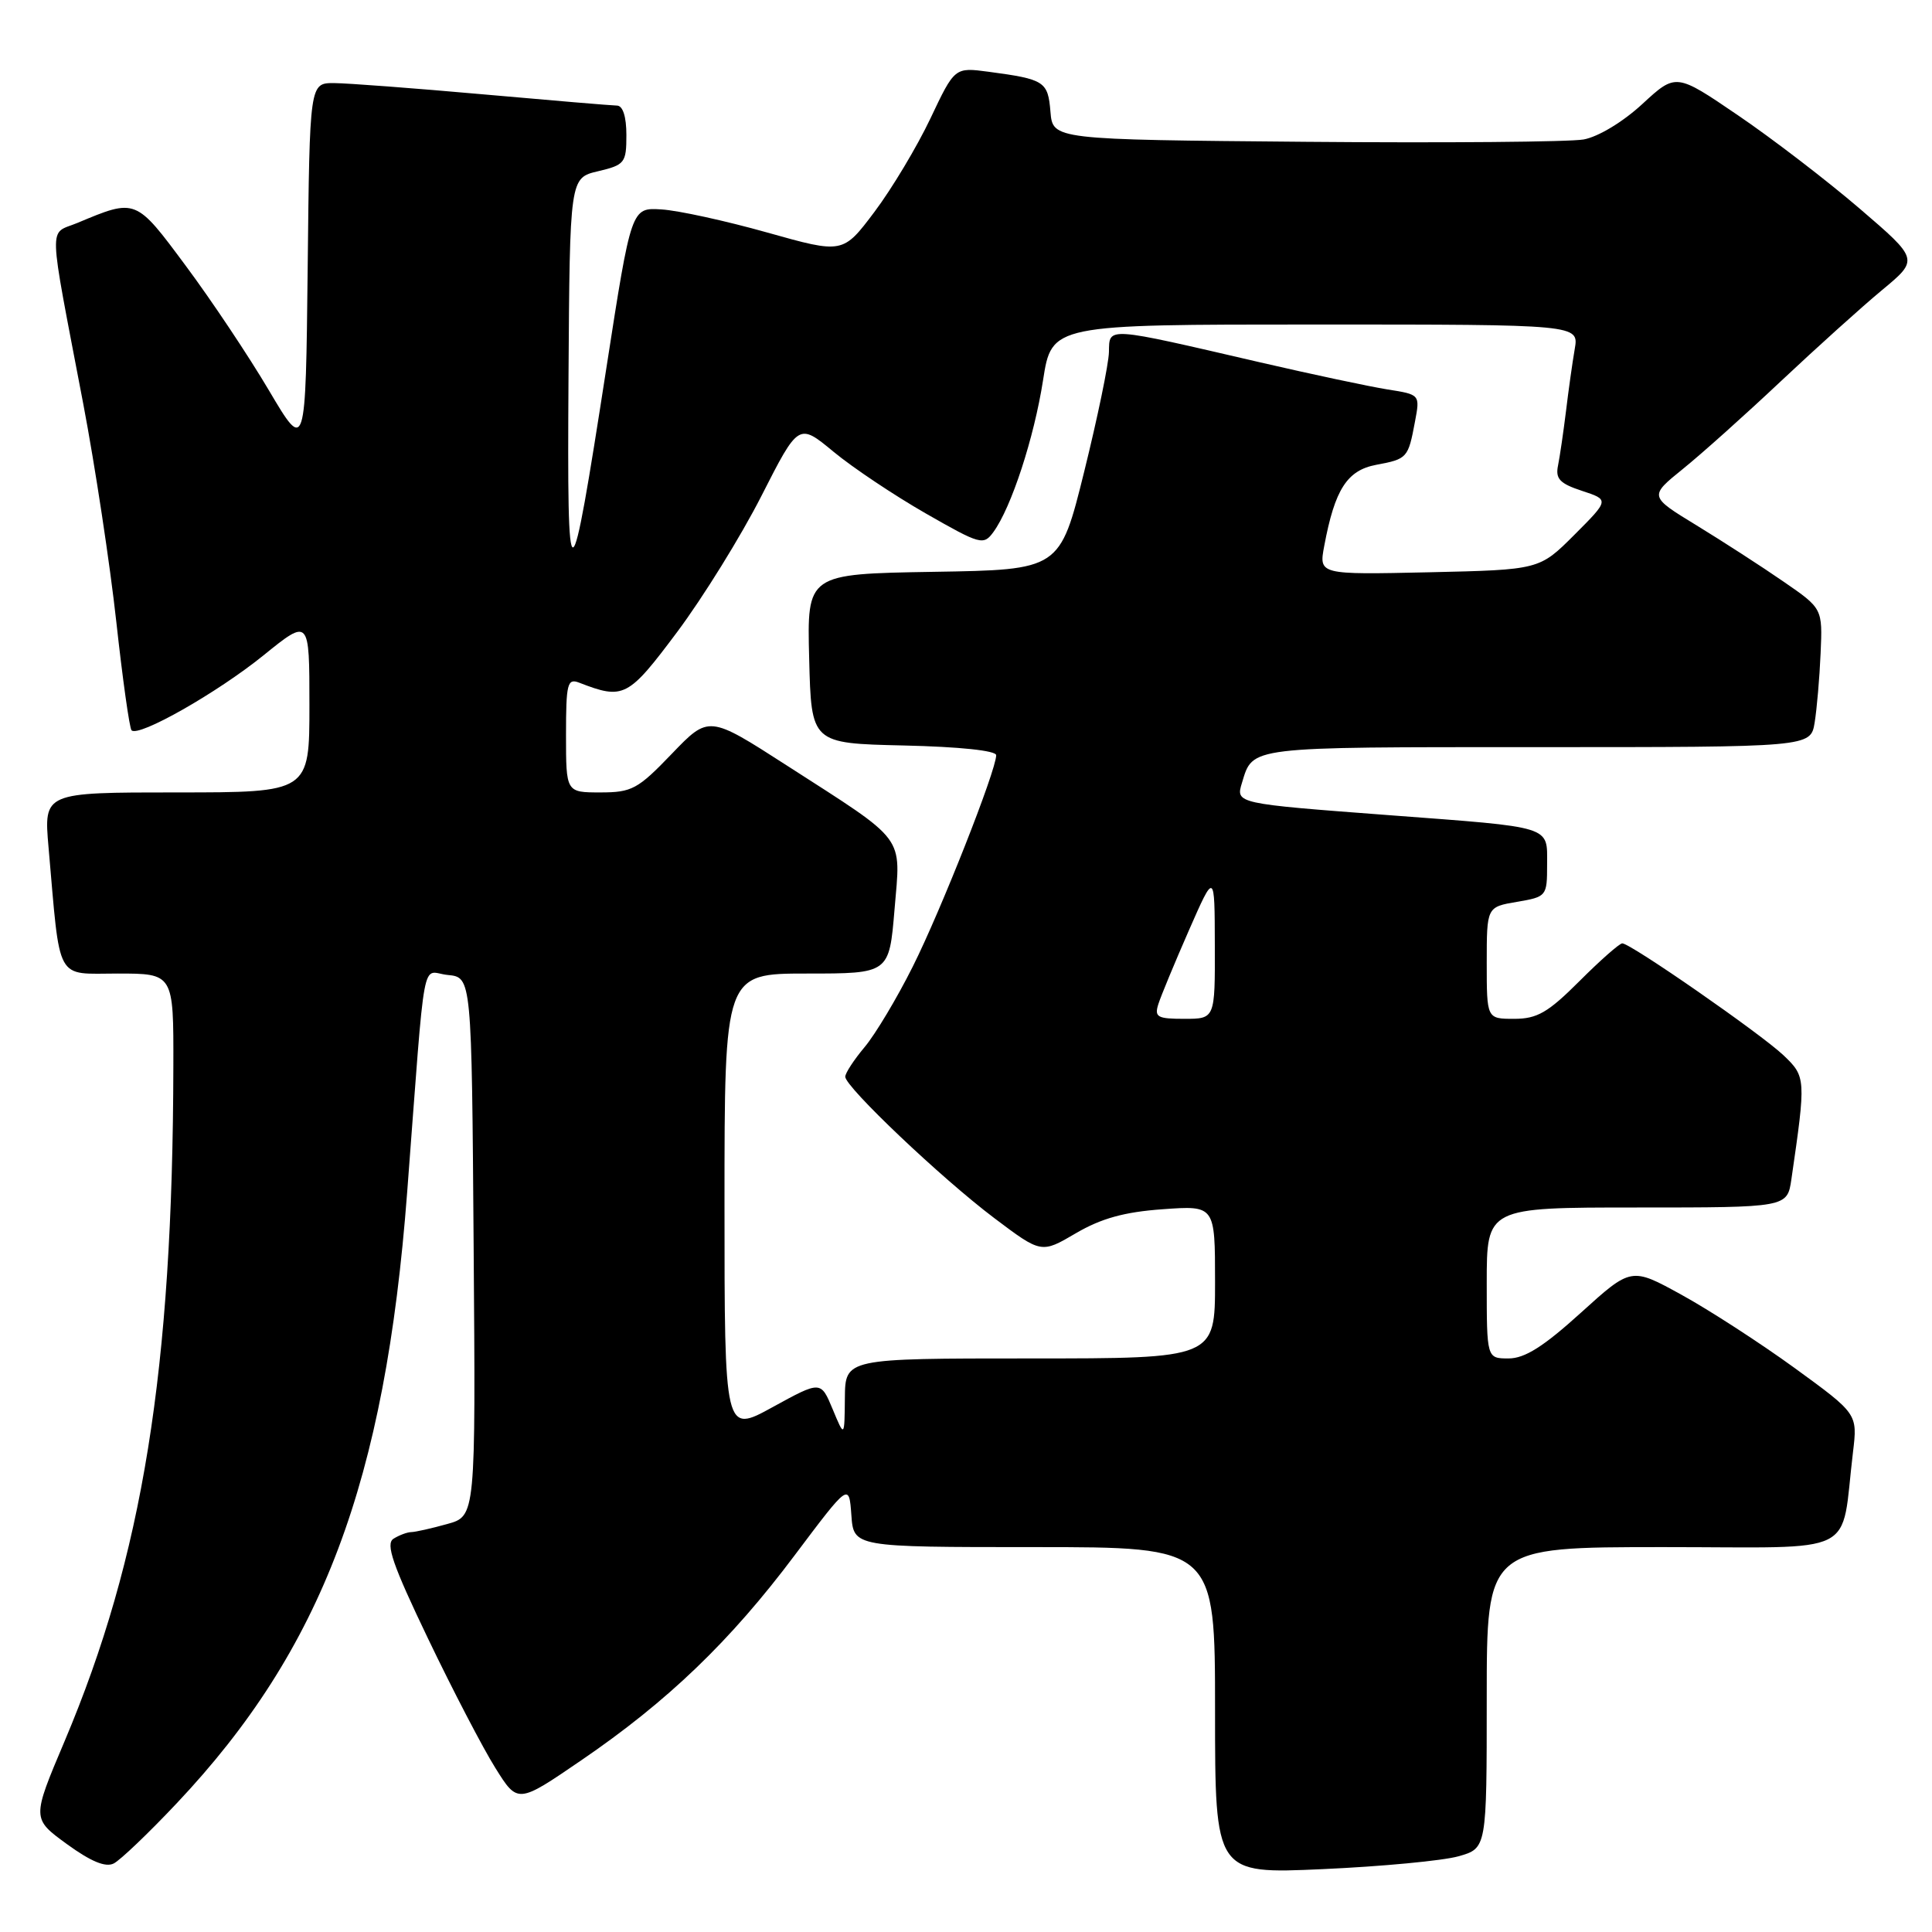 <?xml version="1.0" encoding="UTF-8" standalone="no"?>
<!DOCTYPE svg PUBLIC "-//W3C//DTD SVG 1.1//EN" "http://www.w3.org/Graphics/SVG/1.1/DTD/svg11.dtd" >
<svg xmlns="http://www.w3.org/2000/svg" xmlns:xlink="http://www.w3.org/1999/xlink" version="1.1" viewBox="0 0 256 256">
 <g >
 <path fill="currentColor"
d=" M 23.43 238.93 C 42.69 218.51 51.03 196.40 53.95 158.00 C 56.46 125.08 55.76 128.85 59.34 129.19 C 62.50 129.50 62.50 129.50 62.76 165.20 C 63.03 200.90 63.03 200.90 59.26 201.94 C 57.19 202.52 55.05 203.00 54.50 203.01 C 53.95 203.02 52.89 203.42 52.14 203.89 C 51.07 204.57 52.02 207.33 56.72 217.13 C 59.98 223.93 63.99 231.64 65.63 234.25 C 68.60 239.01 68.60 239.01 77.02 233.25 C 88.47 225.43 96.75 217.48 105.30 206.08 C 112.50 196.50 112.50 196.50 112.81 200.75 C 113.11 205.00 113.11 205.00 137.06 205.00 C 161.00 205.00 161.00 205.00 161.00 226.66 C 161.00 248.31 161.00 248.31 175.25 247.67 C 183.09 247.32 191.19 246.55 193.25 245.97 C 197.00 244.91 197.00 244.91 197.00 224.95 C 197.00 205.00 197.00 205.00 220.41 205.00 C 246.72 205.00 243.84 206.45 245.53 192.42 C 246.14 187.34 246.14 187.34 237.80 181.27 C 233.21 177.94 226.46 173.57 222.80 171.56 C 216.15 167.90 216.15 167.90 209.47 173.95 C 204.54 178.42 202.04 180.00 199.90 180.00 C 197.00 180.00 197.00 180.00 197.00 170.00 C 197.00 160.00 197.00 160.00 216.91 160.00 C 236.82 160.00 236.82 160.00 237.37 156.25 C 239.31 142.91 239.30 142.66 236.31 139.82 C 233.29 136.96 216.06 125.00 214.96 125.00 C 214.59 125.00 212.04 127.25 209.29 130.00 C 205.12 134.17 203.68 135.00 200.64 135.00 C 197.00 135.00 197.00 135.00 197.00 127.59 C 197.00 120.18 197.00 120.18 201.00 119.50 C 204.94 118.83 205.00 118.76 205.00 114.54 C 205.00 109.37 205.92 109.66 184.00 108.01 C 163.74 106.48 163.72 106.48 164.57 103.72 C 166.04 98.89 165.15 99.00 203.58 99.00 C 239.91 99.00 239.91 99.00 240.45 95.75 C 240.74 93.96 241.10 89.83 241.24 86.57 C 241.50 80.63 241.50 80.63 236.33 77.07 C 233.48 75.10 228.31 71.76 224.83 69.63 C 218.50 65.77 218.50 65.77 223.00 62.13 C 225.47 60.14 231.32 54.90 236.00 50.49 C 240.68 46.09 246.70 40.66 249.39 38.43 C 254.27 34.38 254.27 34.38 246.39 27.62 C 242.05 23.90 234.80 18.34 230.28 15.27 C 222.07 9.68 222.07 9.68 217.62 13.78 C 215.06 16.15 211.77 18.13 209.84 18.48 C 208.00 18.81 191.43 18.95 173.00 18.79 C 139.50 18.50 139.50 18.50 139.19 14.80 C 138.86 10.79 138.42 10.50 131.00 9.51 C 126.50 8.91 126.50 8.91 123.28 15.71 C 121.51 19.44 118.18 25.00 115.88 28.06 C 111.69 33.63 111.69 33.63 101.66 30.81 C 96.15 29.26 89.84 27.88 87.64 27.75 C 83.65 27.50 83.65 27.50 80.35 48.75 C 75.47 80.21 75.14 80.29 75.33 50.04 C 75.50 23.57 75.50 23.57 79.25 22.69 C 82.79 21.85 83.00 21.58 83.00 17.90 C 83.00 15.45 82.53 14.00 81.75 13.99 C 81.06 13.98 73.08 13.31 64.00 12.50 C 54.92 11.69 46.05 11.02 44.27 11.01 C 41.03 11.00 41.03 11.00 40.77 35.47 C 40.50 59.95 40.50 59.95 35.63 51.72 C 32.96 47.20 28.01 39.78 24.63 35.24 C 17.96 26.25 18.04 26.28 10.25 29.54 C 6.39 31.15 6.31 28.73 11.03 53.50 C 12.60 61.75 14.57 74.75 15.41 82.38 C 16.25 90.02 17.16 96.49 17.43 96.77 C 18.37 97.71 28.79 91.79 34.91 86.84 C 41.00 81.91 41.00 81.91 41.00 93.45 C 41.00 105.00 41.00 105.00 23.40 105.00 C 5.80 105.00 5.80 105.00 6.43 112.25 C 8.02 130.40 7.26 129.00 15.59 129.00 C 23.00 129.00 23.00 129.00 22.97 141.25 C 22.89 181.56 18.91 206.24 8.55 230.74 C 4.22 240.97 4.22 240.97 8.86 244.35 C 12.04 246.66 13.99 247.47 15.07 246.92 C 15.94 246.48 19.70 242.89 23.43 238.93 Z  M 96.00 159.48 C 96.00 129.00 96.00 129.00 106.91 129.00 C 117.82 129.00 117.82 129.00 118.53 120.51 C 119.36 110.51 120.29 111.75 104.21 101.40 C 93.92 94.78 93.92 94.78 89.01 99.89 C 84.52 104.57 83.73 105.00 79.56 105.00 C 75.00 105.00 75.00 105.00 75.00 97.39 C 75.00 90.56 75.18 89.85 76.75 90.46 C 82.64 92.74 83.22 92.44 89.73 83.74 C 93.15 79.16 98.18 71.05 100.89 65.72 C 105.82 56.03 105.82 56.03 110.46 59.87 C 113.01 61.98 118.51 65.65 122.68 68.04 C 129.92 72.18 130.32 72.29 131.63 70.50 C 134.01 67.24 137.02 58.02 138.21 50.38 C 139.36 43.00 139.36 43.00 174.29 43.00 C 209.22 43.00 209.22 43.00 208.66 46.25 C 208.35 48.04 207.83 51.75 207.50 54.50 C 207.16 57.25 206.69 60.48 206.45 61.67 C 206.08 63.44 206.67 64.07 209.62 65.04 C 213.24 66.23 213.24 66.23 208.61 70.87 C 203.98 75.50 203.98 75.50 189.36 75.83 C 174.75 76.15 174.75 76.15 175.47 72.33 C 176.87 64.85 178.49 62.32 182.36 61.59 C 186.48 60.82 186.59 60.69 187.49 55.88 C 188.17 52.28 188.17 52.28 183.83 51.60 C 181.45 51.22 173.88 49.61 167.00 48.02 C 146.38 43.24 147.01 43.28 146.94 46.64 C 146.91 48.21 145.43 55.35 143.66 62.50 C 140.44 75.50 140.44 75.50 123.69 75.77 C 106.93 76.05 106.93 76.05 107.22 87.27 C 107.50 98.50 107.50 98.50 119.75 98.78 C 127.17 98.95 132.00 99.46 132.00 100.07 C 132.00 102.08 124.67 120.66 120.94 128.09 C 118.85 132.27 115.98 137.06 114.57 138.74 C 113.16 140.42 112.00 142.19 112.00 142.67 C 112.00 144.03 124.77 156.15 131.74 161.40 C 137.98 166.10 137.98 166.10 142.56 163.41 C 145.93 161.44 148.99 160.59 154.07 160.23 C 161.00 159.73 161.00 159.73 161.00 169.87 C 161.00 180.00 161.00 180.00 136.50 180.00 C 112.00 180.00 112.00 180.00 111.95 185.25 C 111.90 190.50 111.90 190.50 110.33 186.72 C 108.76 182.95 108.76 182.95 102.38 186.45 C 96.00 189.96 96.00 189.96 96.00 159.48 Z  M 153.49 133.04 C 153.83 131.97 155.65 127.58 157.53 123.29 C 160.95 115.50 160.95 115.50 160.97 125.25 C 161.00 135.00 161.00 135.00 156.93 135.00 C 153.35 135.00 152.94 134.77 153.49 133.04 Z "/>
</g>
</svg>